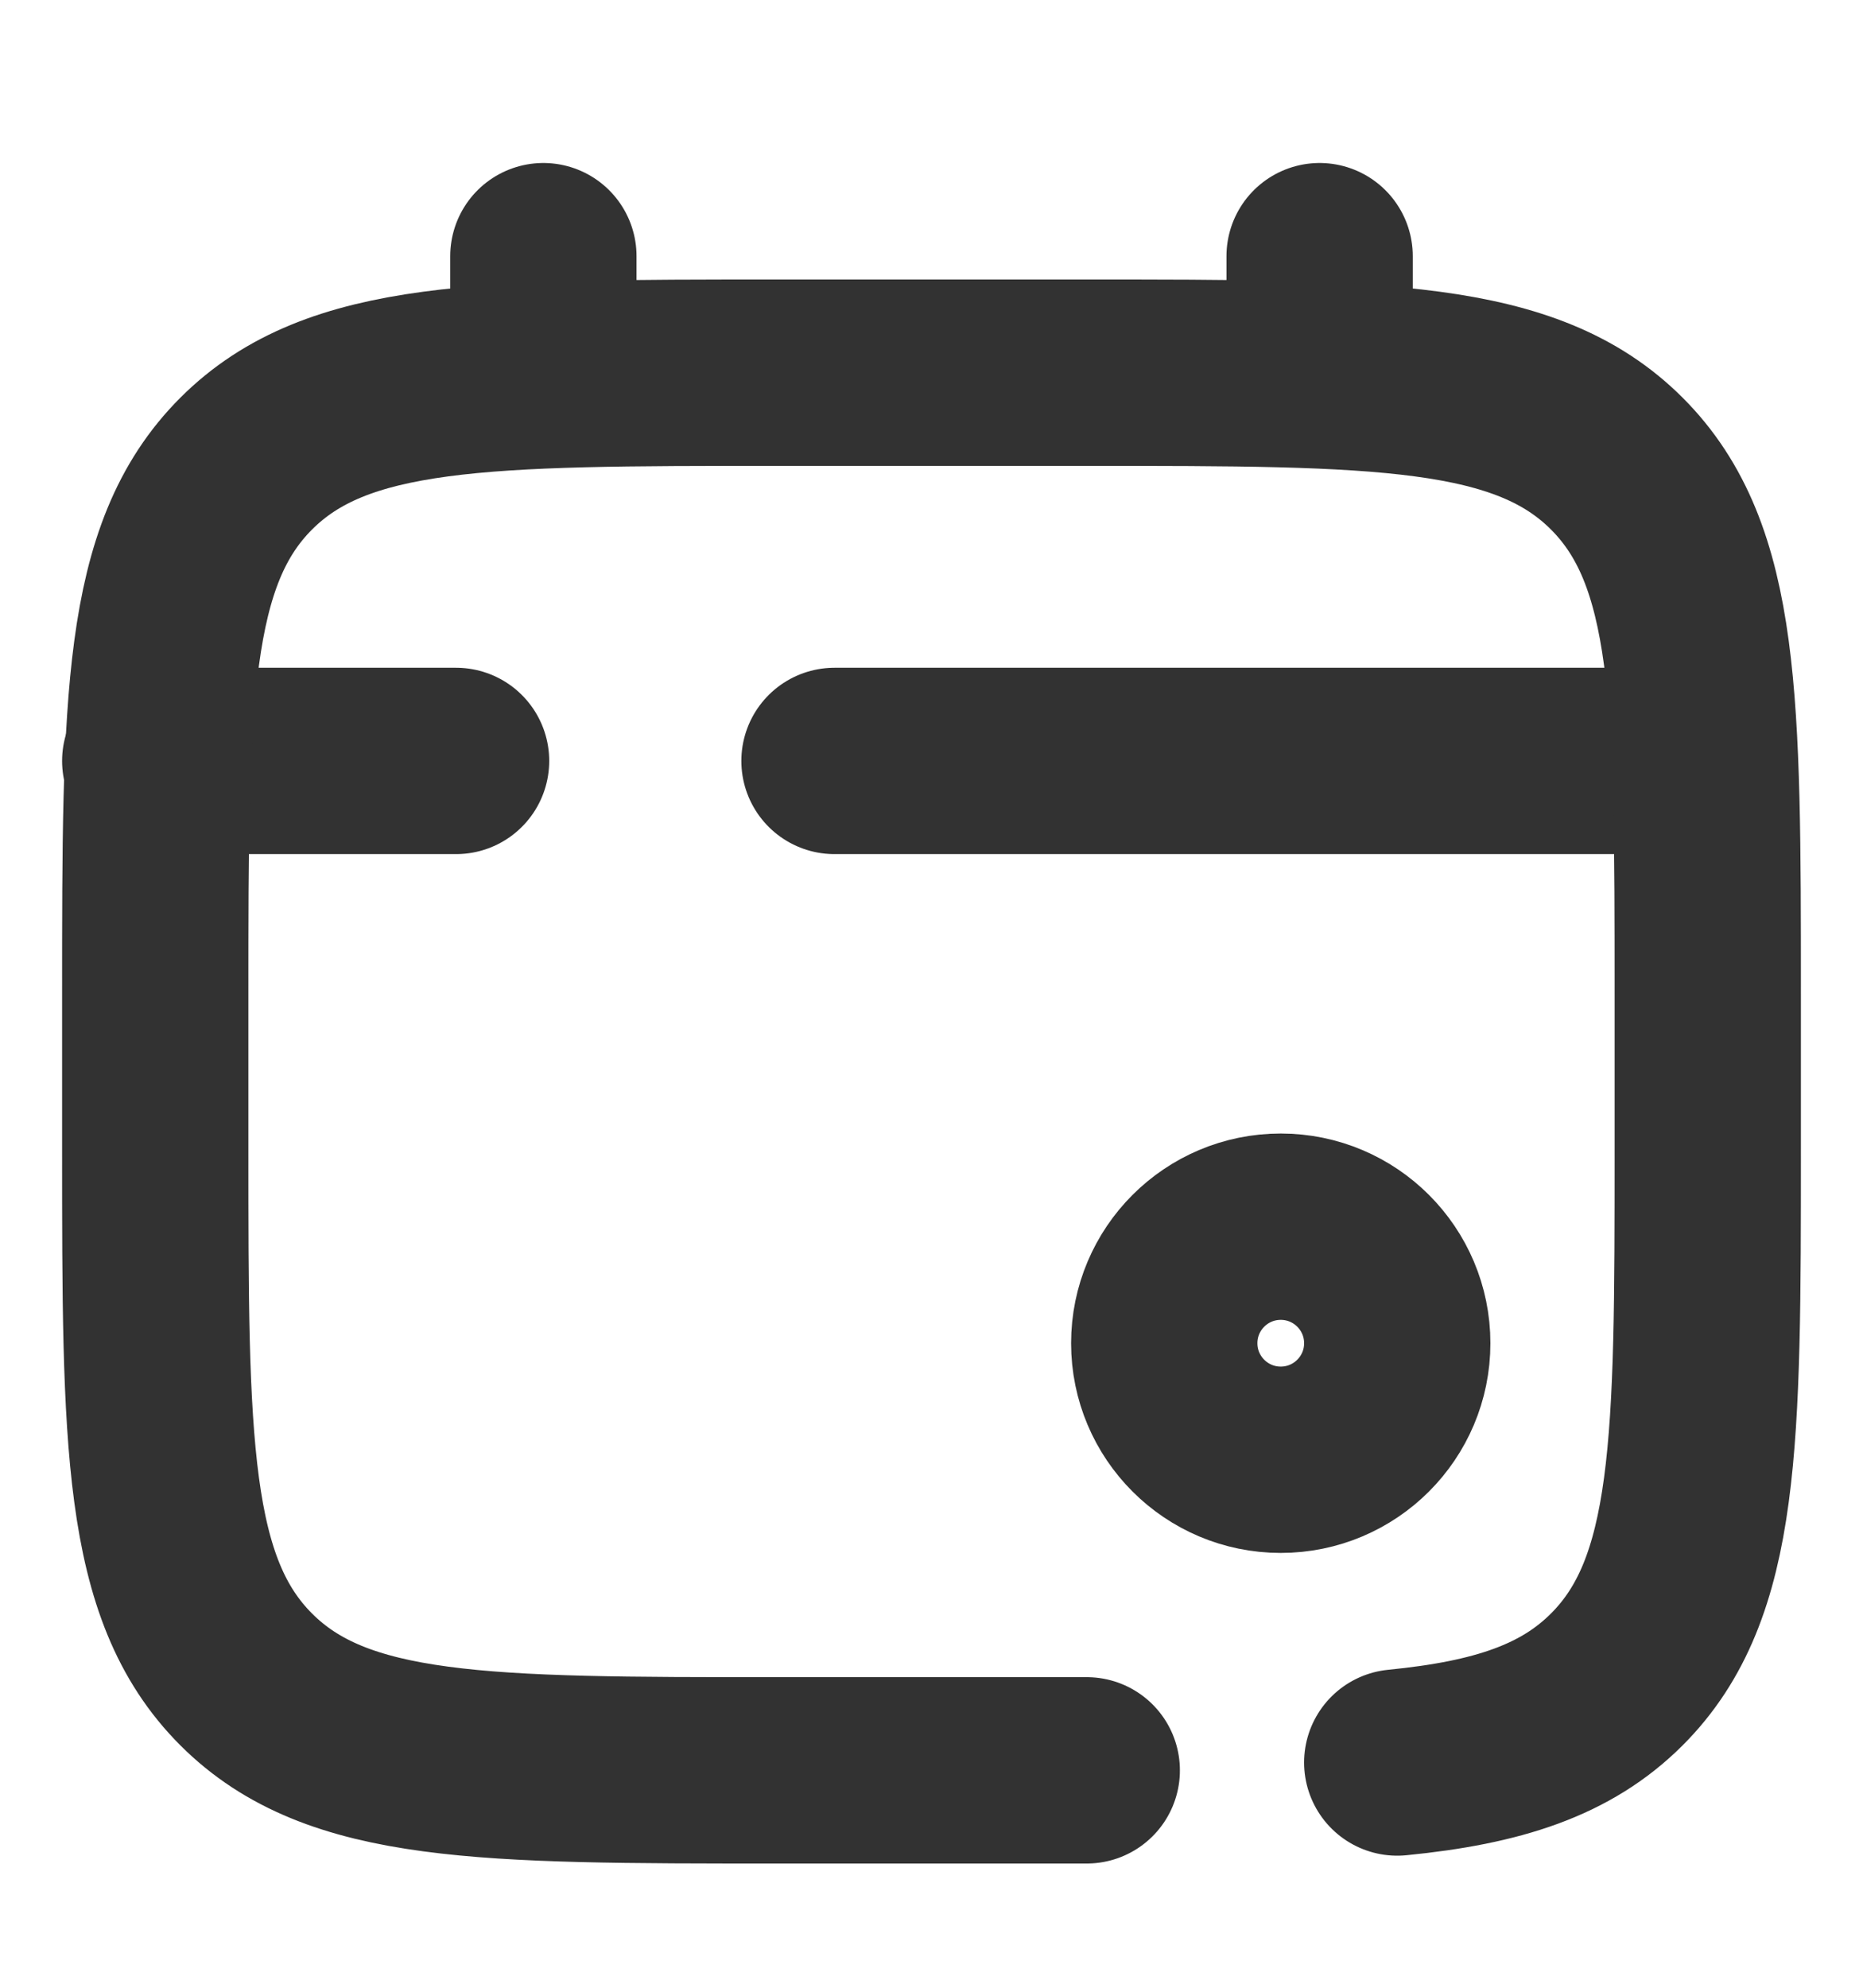 <svg width="15" height="16" viewBox="0 0 15 16" fill="none" xmlns="http://www.w3.org/2000/svg">
<g opacity="0.9">
<path d="M4.375 3V2.062" stroke="#1C1C1C" stroke-width="1.5" stroke-linecap="round"/>
<path d="M10.625 3V2.062" stroke="#1C1C1C" stroke-width="1.5" stroke-linecap="round"/>
<circle cx="10.312" cy="10.812" r="0.938" stroke="#1C1C1C" stroke-width="1.5"/>
<path d="M13.438 6.125H10.391H6.719M1.25 6.125H3.672" stroke="#1C1C1C" stroke-width="1.5" stroke-linecap="round"/>
<path d="M8.75 14.25H6.25C3.893 14.25 2.714 14.25 1.982 13.518C1.25 12.786 1.25 11.607 1.25 9.25V8C1.25 5.643 1.25 4.464 1.982 3.732C2.714 3 3.893 3 6.25 3H8.75C11.107 3 12.286 3 13.018 3.732C13.75 4.464 13.75 5.643 13.75 8V9.25C13.75 11.607 13.75 12.786 13.018 13.518C12.61 13.926 12.063 14.107 11.25 14.187" stroke="#1C1C1C" stroke-width="1.5" stroke-linecap="round"/>
</g>
</svg>
